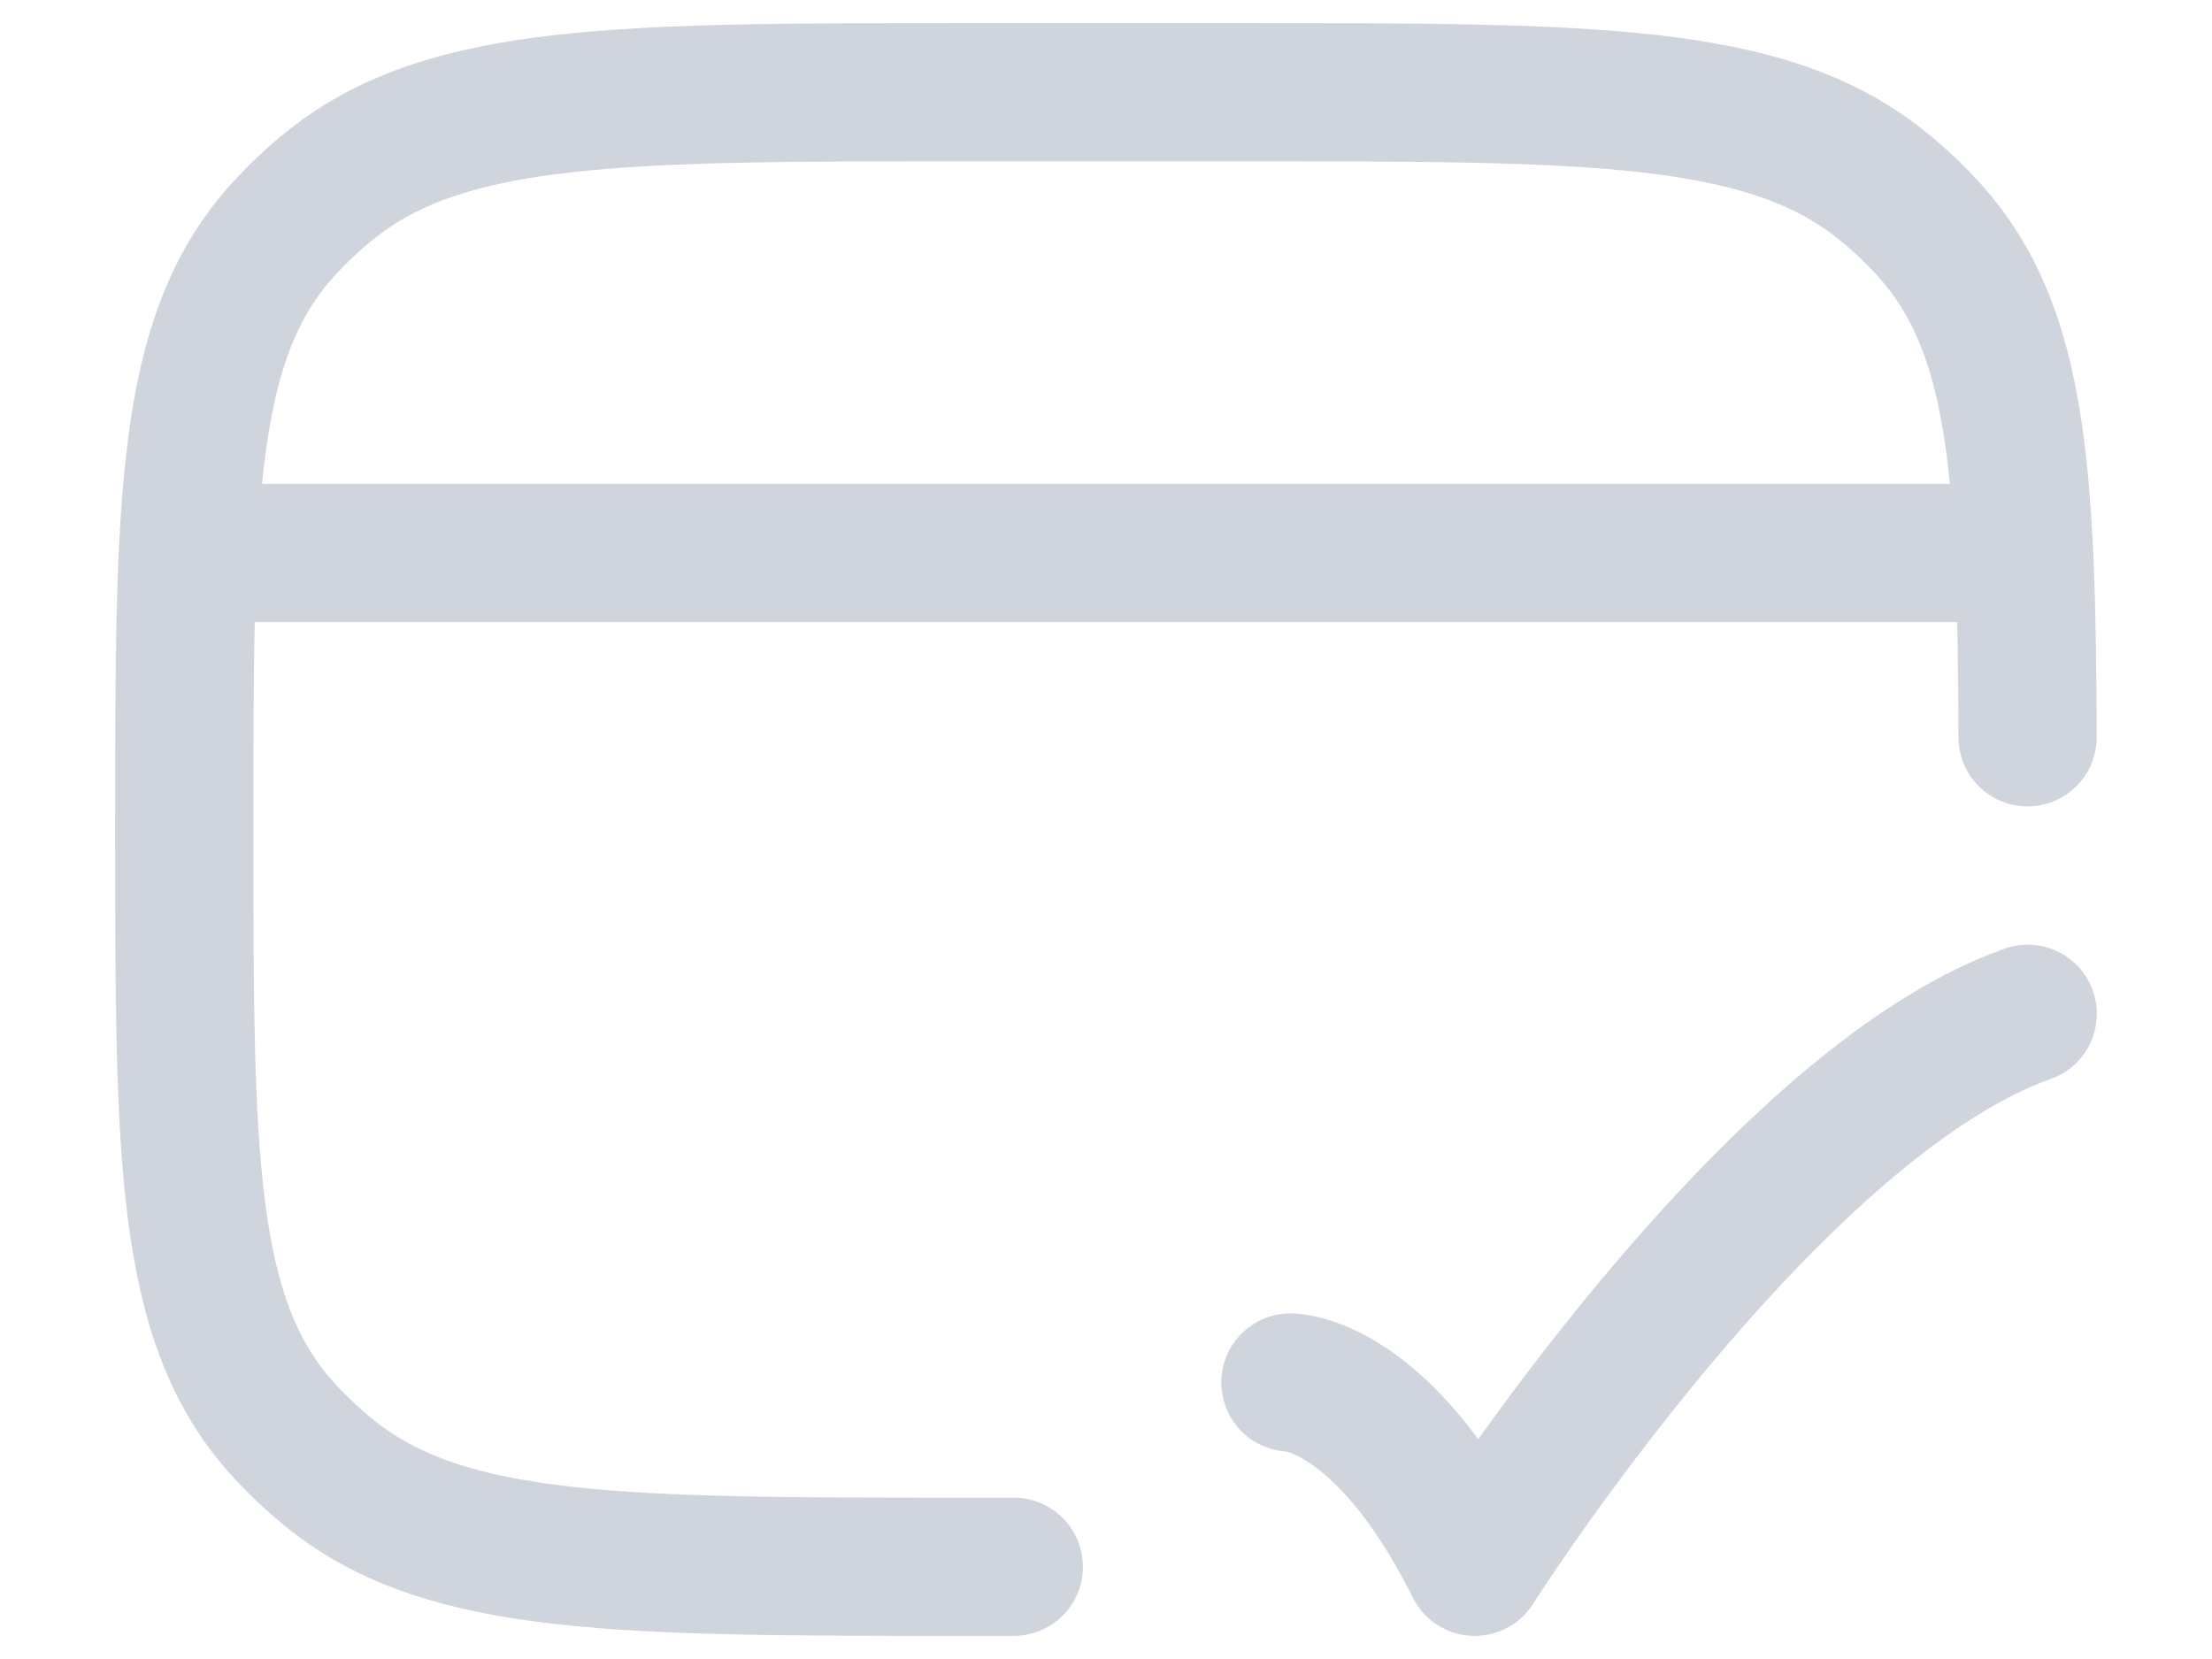 <svg width="16" height="12" viewBox="0 0 16 12" fill="none" xmlns="http://www.w3.org/2000/svg">
<path d="M7.333 11.333H7C4.494 11.333 3.242 11.333 2.405 10.673C2.271 10.567 2.148 10.45 2.035 10.325C1.333 9.537 1.333 8.358 1.333 6C1.333 3.642 1.333 2.462 2.035 1.675C2.148 1.549 2.271 1.433 2.405 1.327C3.242 0.667 4.494 0.667 7 0.667H9C11.506 0.667 12.759 0.667 13.595 1.327C13.729 1.433 13.853 1.549 13.965 1.675C14.597 2.384 14.66 3.412 14.666 5.333" stroke="#D0D5DD" stroke-linecap="round" stroke-linejoin="round"/>
<path d="M1.333 4H14.667" stroke="#D0D5DD" stroke-linejoin="round"/>
<path d="M9.334 10C9.334 10 10 10 10.667 11.333C10.667 11.333 12.784 8 14.667 7.333" stroke="#D0D5DD" stroke-linecap="round" stroke-linejoin="round"/>
</svg>
